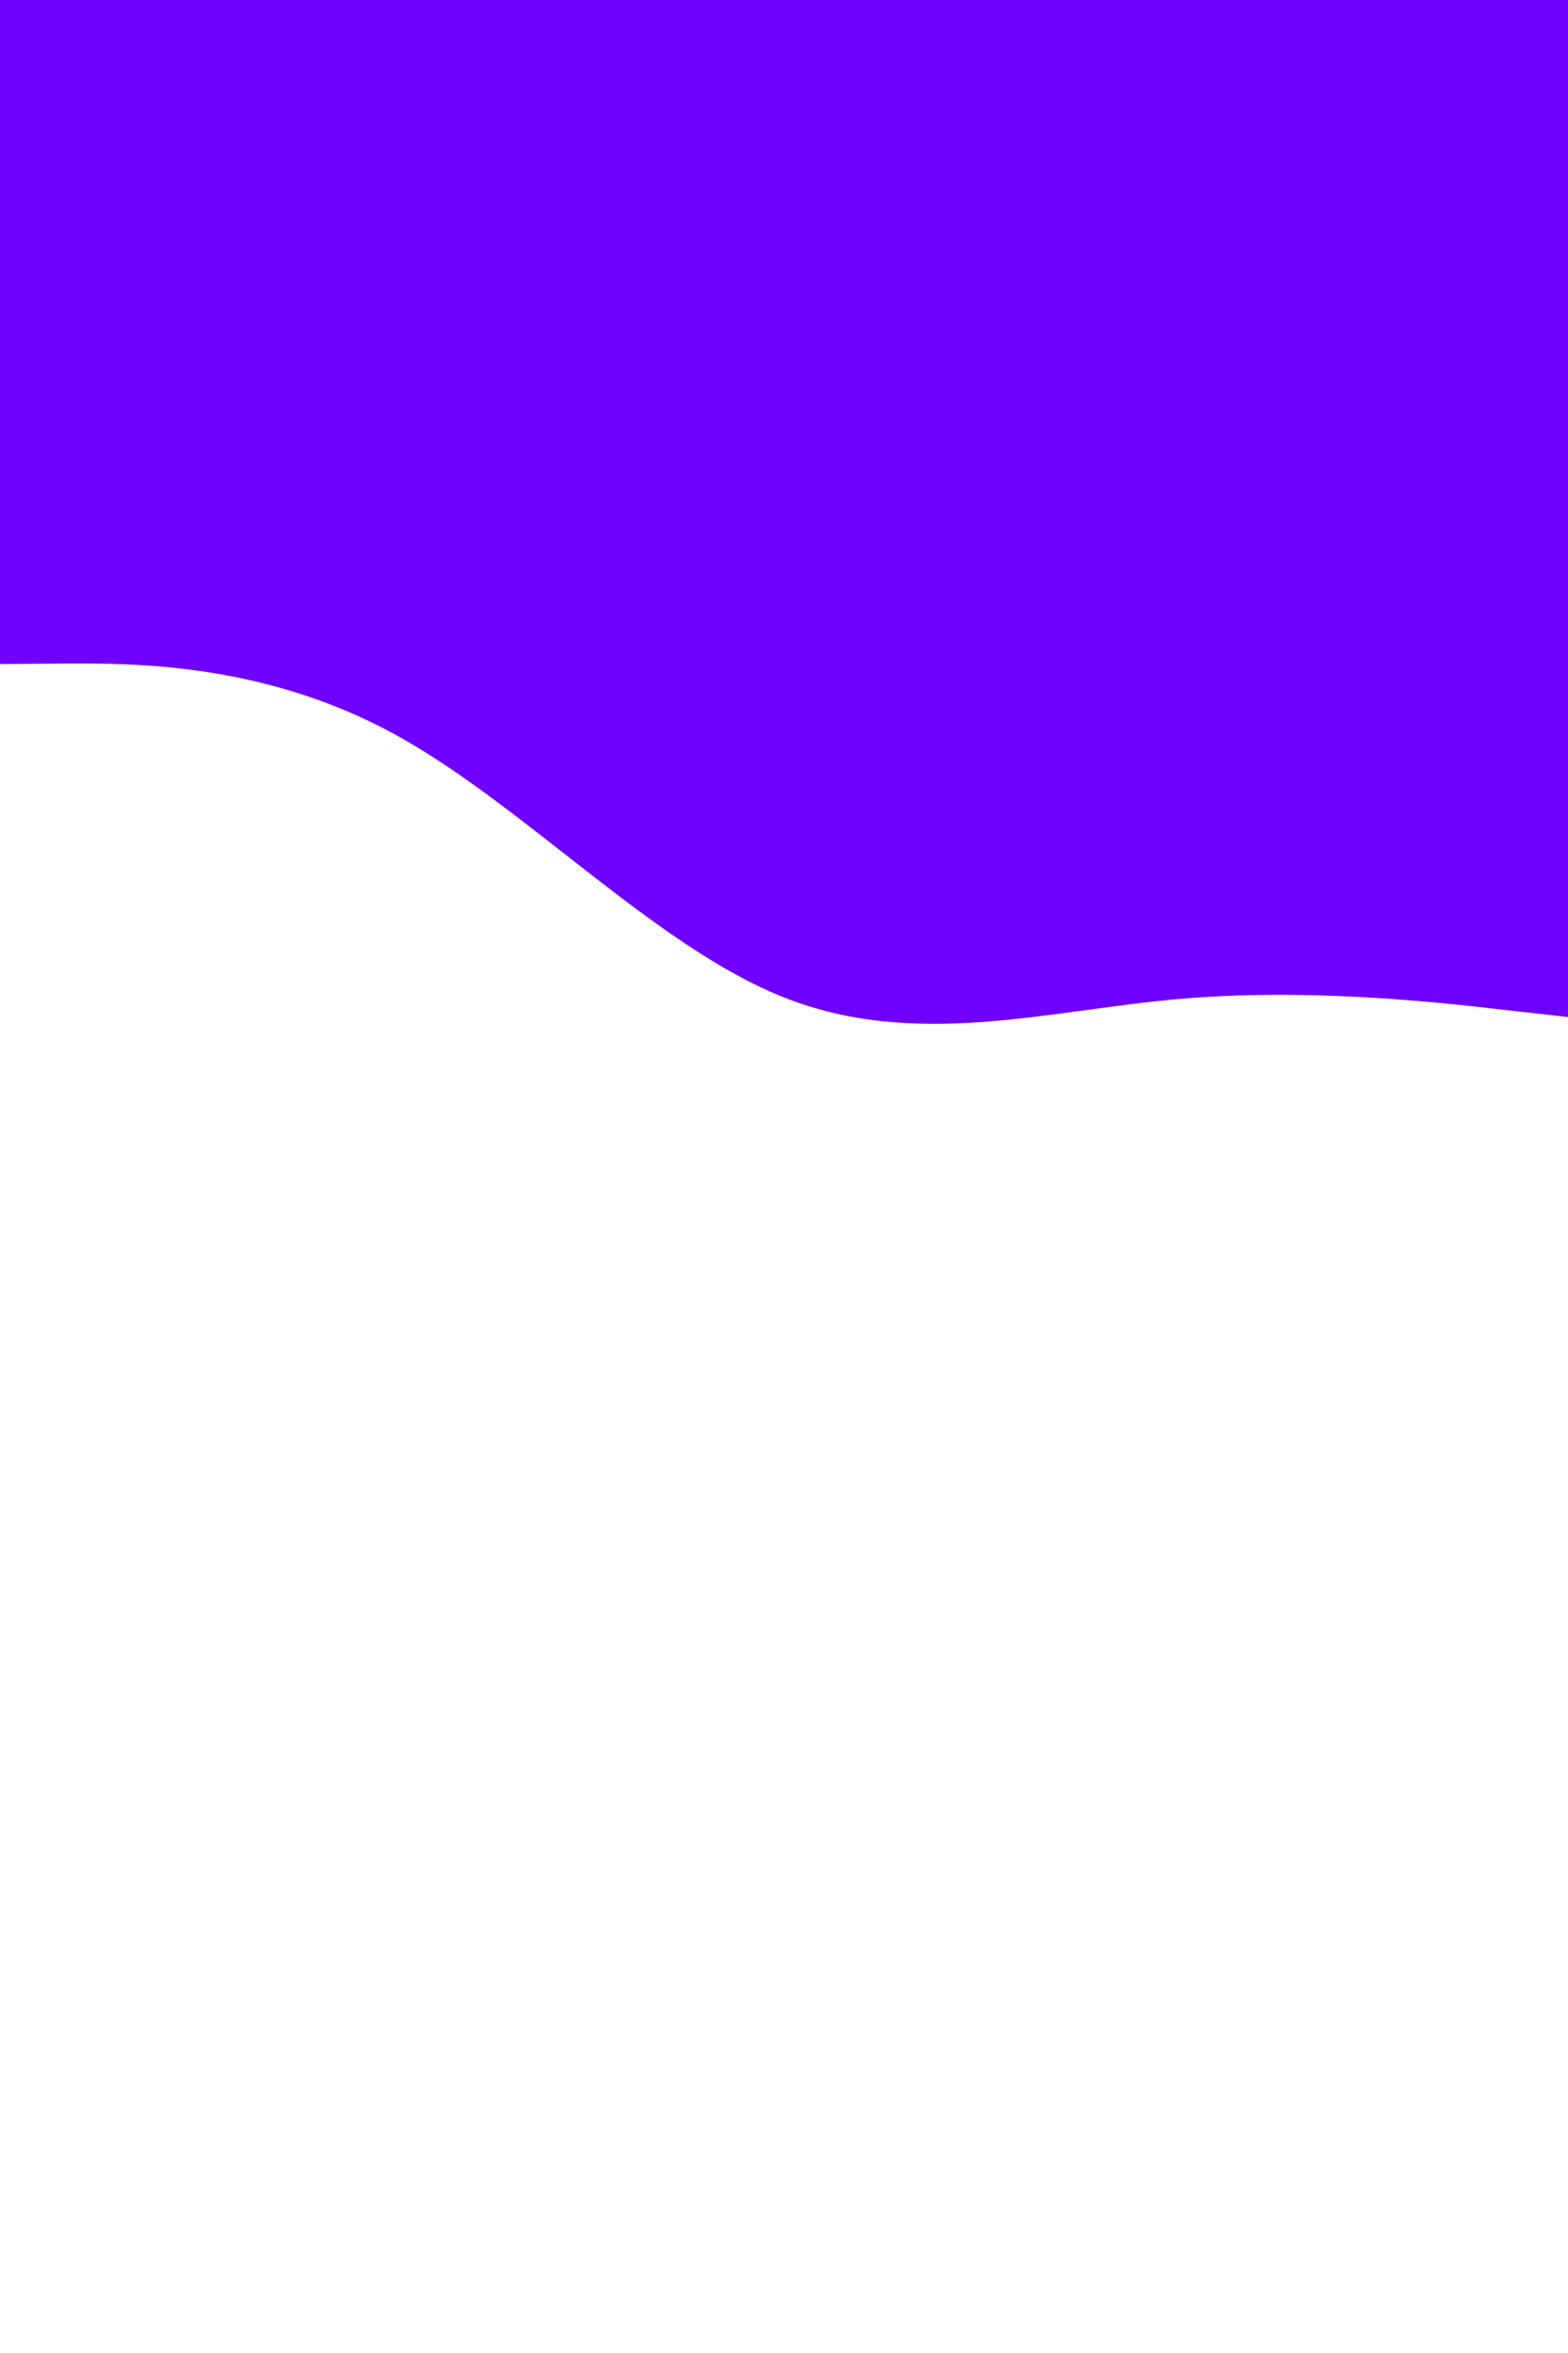 <svg xmlns="http://www.w3.org/2000/svg" xmlns:xlink="http://www.w3.org/1999/xlink" id="visual" viewBox="0 0 600 900" width="600" height="900"><rect x="0" y="0" width="600" height="900" fill="#fff"></rect><path d="M0 254L25 253.8C50 253.7 100 253.3 150 280.3C200 307.3 250 361.7 300 381.5C350 401.3 400 386.7 450 382.2C500 377.7 550 383.3 575 386.2L600 389L600 0L575 0C550 0 500 0 450 0C400 0 350 0 300 0C250 0 200 0 150 0C100 0 50 0 25 0L0 0Z" fill="#7000FE" stroke-linecap="round" stroke-linejoin="miter"></path></svg>